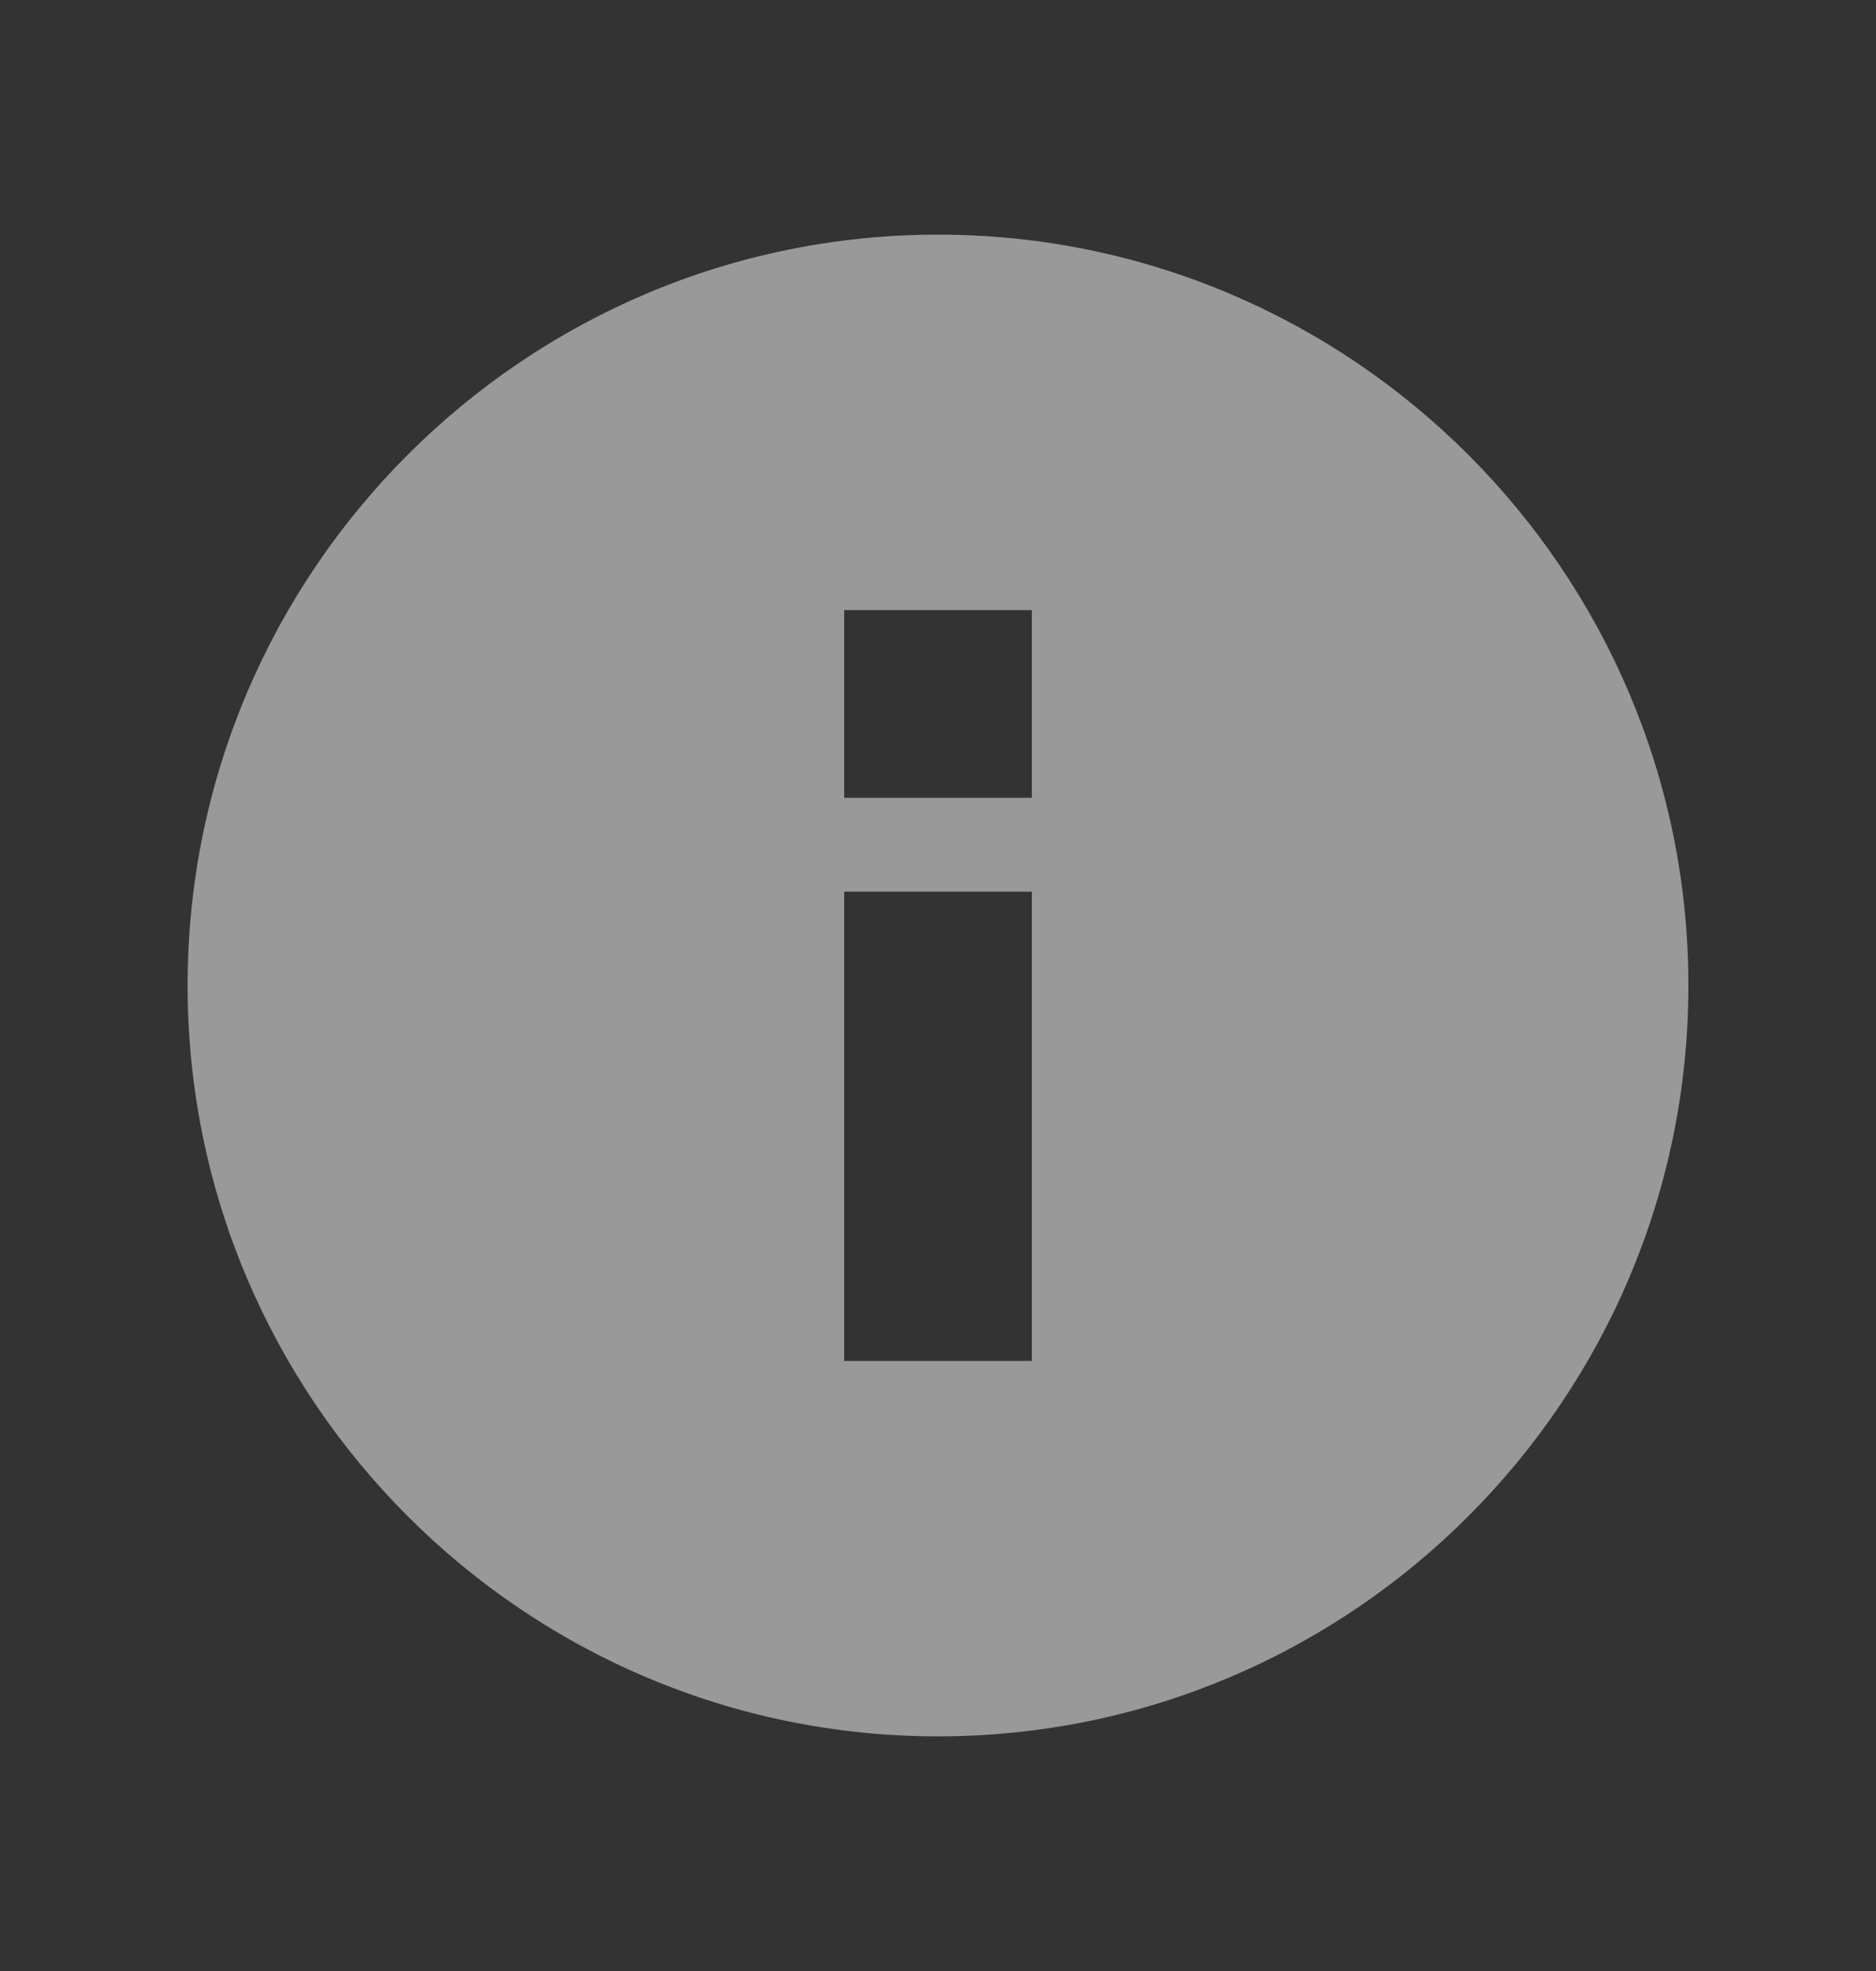 <svg width="20" height="21" viewBox="0 0 20 21" fill="none" xmlns="http://www.w3.org/2000/svg">
<rect x="0" y="0" width="20" height="21" fill="#333333" stroke="none"/>
<g opacity="0.5">
<path d="M10 2.5C5.589 2.5 2 6.089 2 10.5C2 14.911 5.589 18.5 10 18.5C14.411 18.5 18 14.911 18 10.5C18 6.089 14.411 2.5 10 2.5ZM11 14.5H9V9.5H11V14.5ZM11 8.5H9V6.5H11V8.5Z" fill="white"/>
</g>
</svg>
